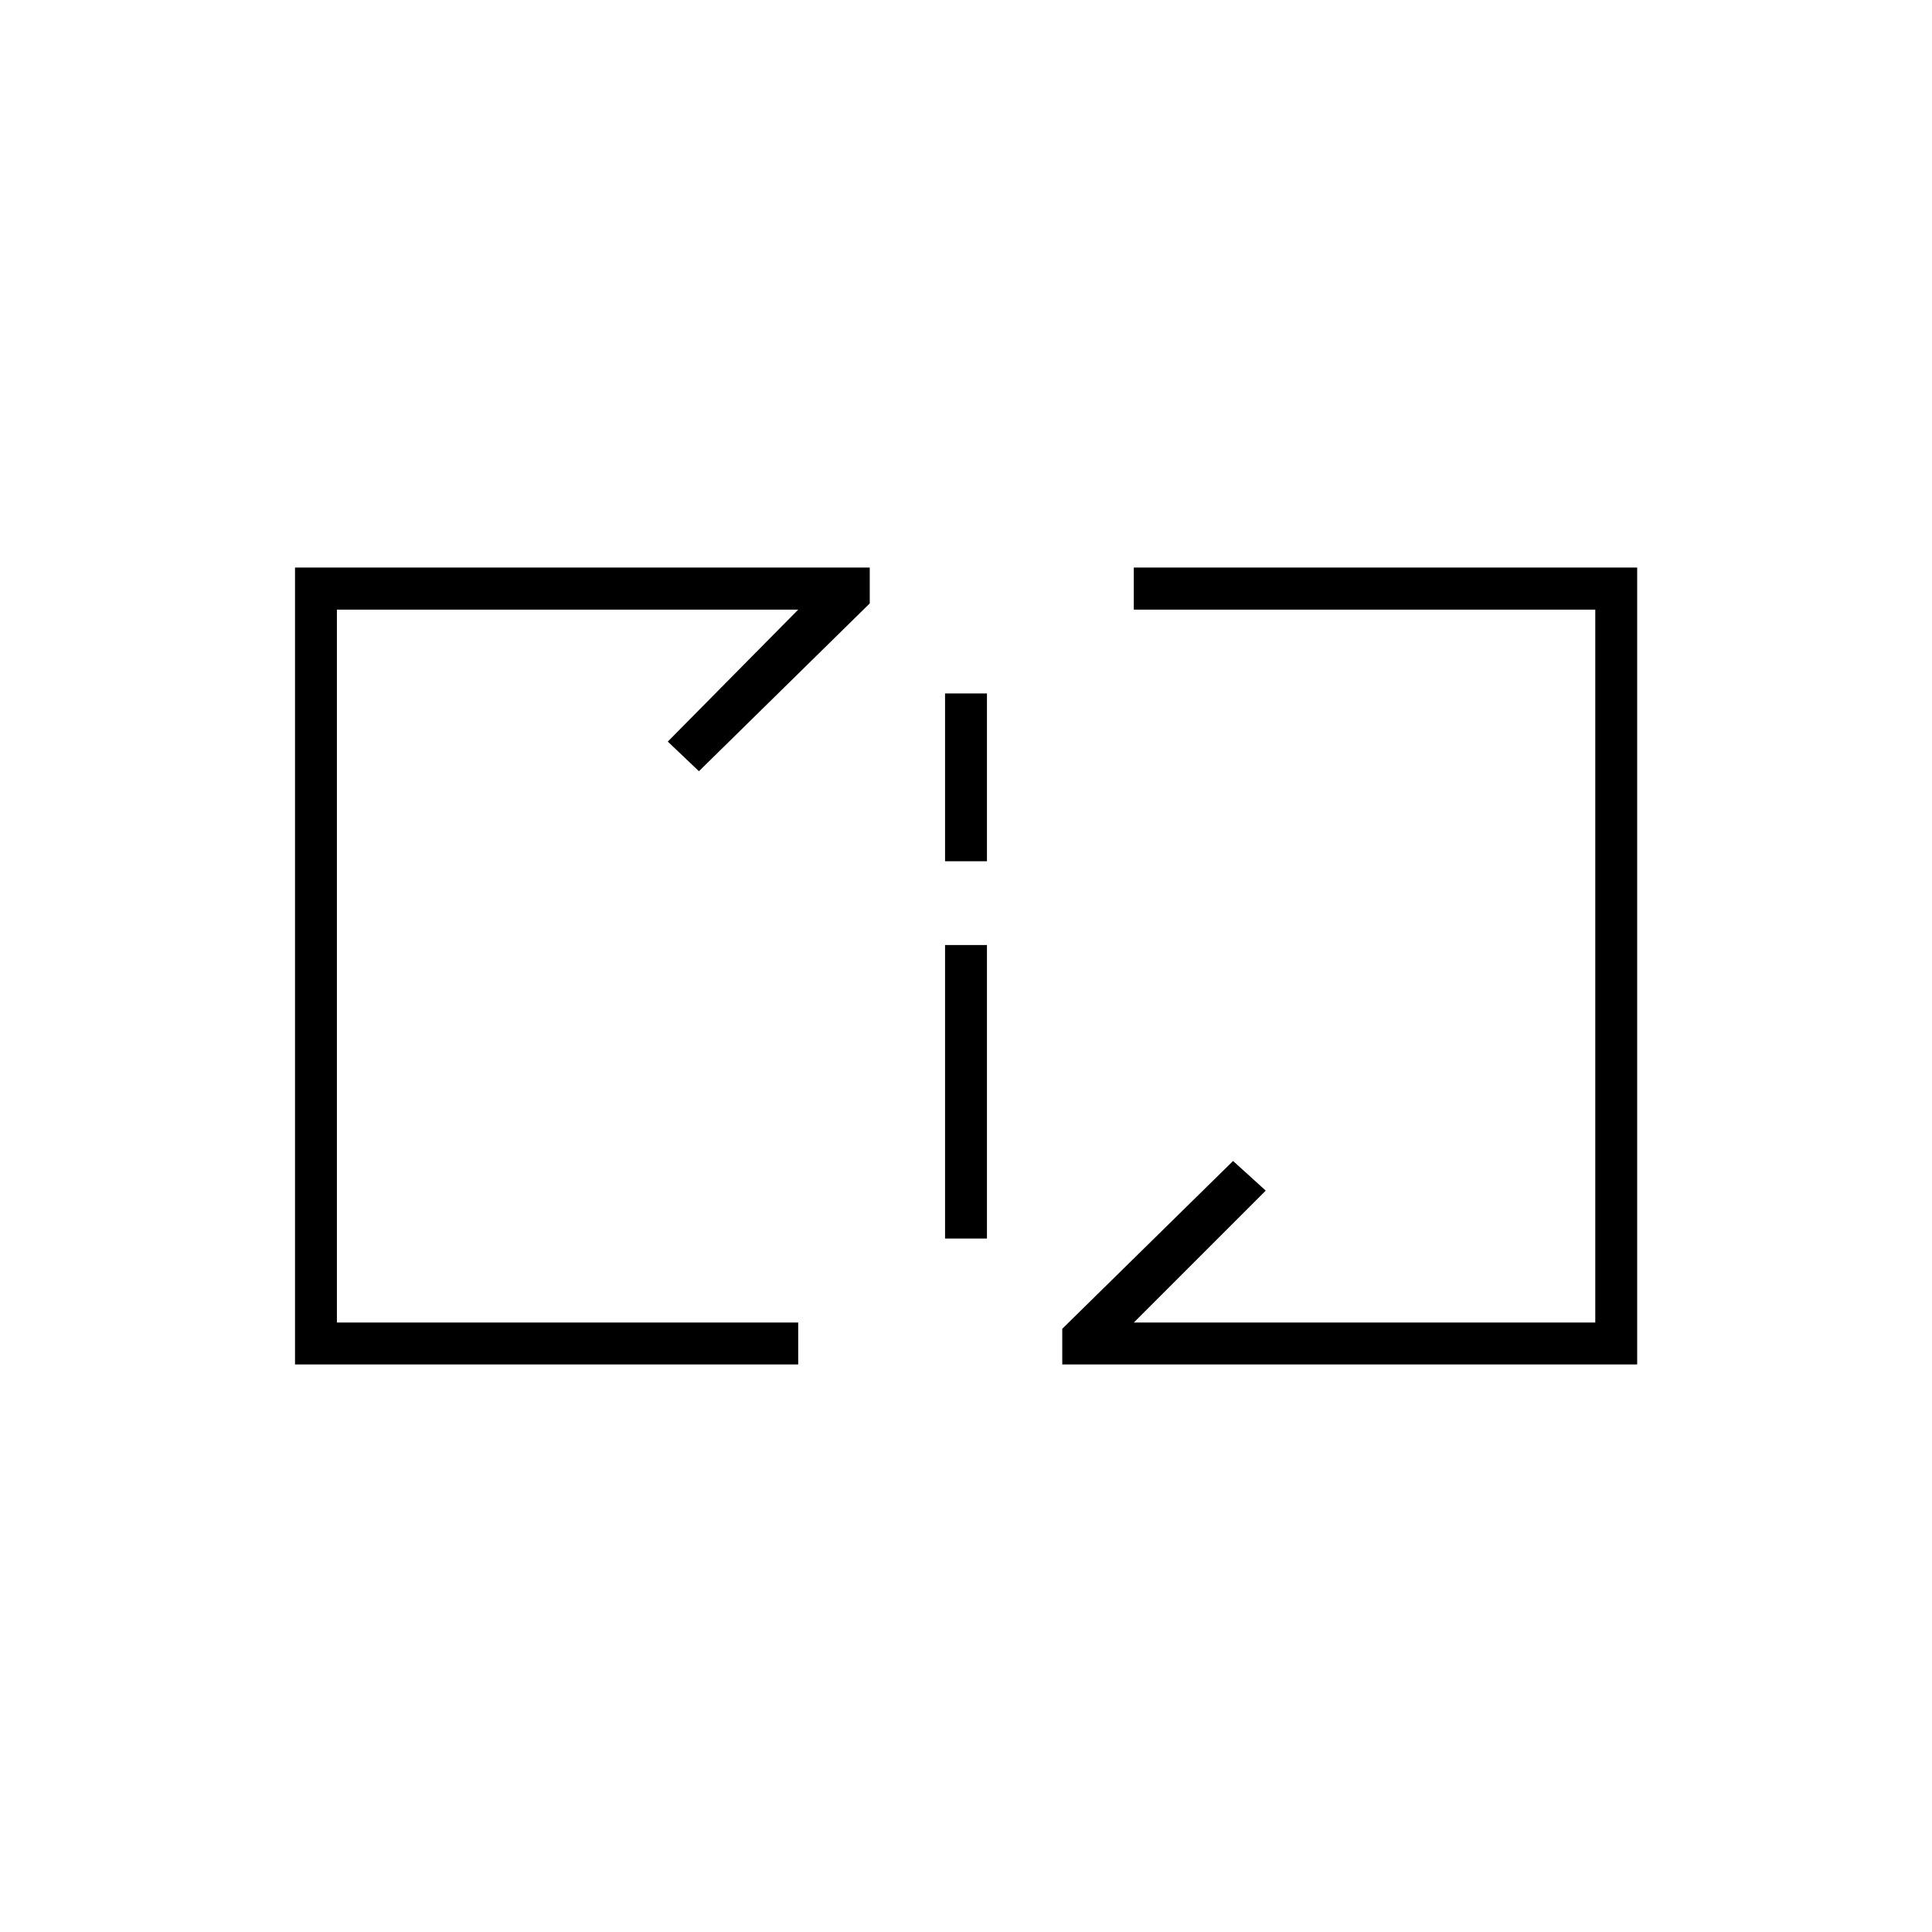 <?xml version="1.0" encoding="UTF-8"?>
<!DOCTYPE svg PUBLIC "-//W3C//DTD SVG 1.1//EN" "http://www.w3.org/Graphics/SVG/1.1/DTD/svg11.dtd">
<!-- Creator: CorelDRAW X7 -->
<svg xmlns="http://www.w3.org/2000/svg" xml:space="preserve" width="1.024in" height="1.024in" version="1.1" style="shape-rendering:geometricPrecision; text-rendering:geometricPrecision; image-rendering:optimizeQuality; fill-rule:evenodd; clip-rule:evenodd"
viewBox="0 0 10236 10236"
 xmlns:xlink="http://www.w3.org/1999/xlink">
 <defs>
  <style type="text/css">
   <![CDATA[
    .fil0 {fill:none}
    .fil1 {fill:black}
   ]]>
  </style>
 </defs>
 <g id="Layer_x0020_1">
  <g id="_2382385402976">
   <polygon class="fil0" points="0,0 10236,0 10236,10236 0,10236 "/>
   <path class="fil1" d="M5007 5007l222 0 0 1555 -222 0 0 -1555zm-778 2000l-2444 0 0 -3777 2444 0 -691 699 165 157 905 -889 0 -190 -3045 0 0 4222 2666 0 0 -222zm1778 0l699 -699 -173 -157 -905 889 0 189 379 0 2667 0 0 -4222 -2667 0 0 223 2445 0 0 3777 -2445 0zm-1000 -3333l222 0 0 889 -222 0 0 -889z"/>
  </g>
 </g>
</svg>
